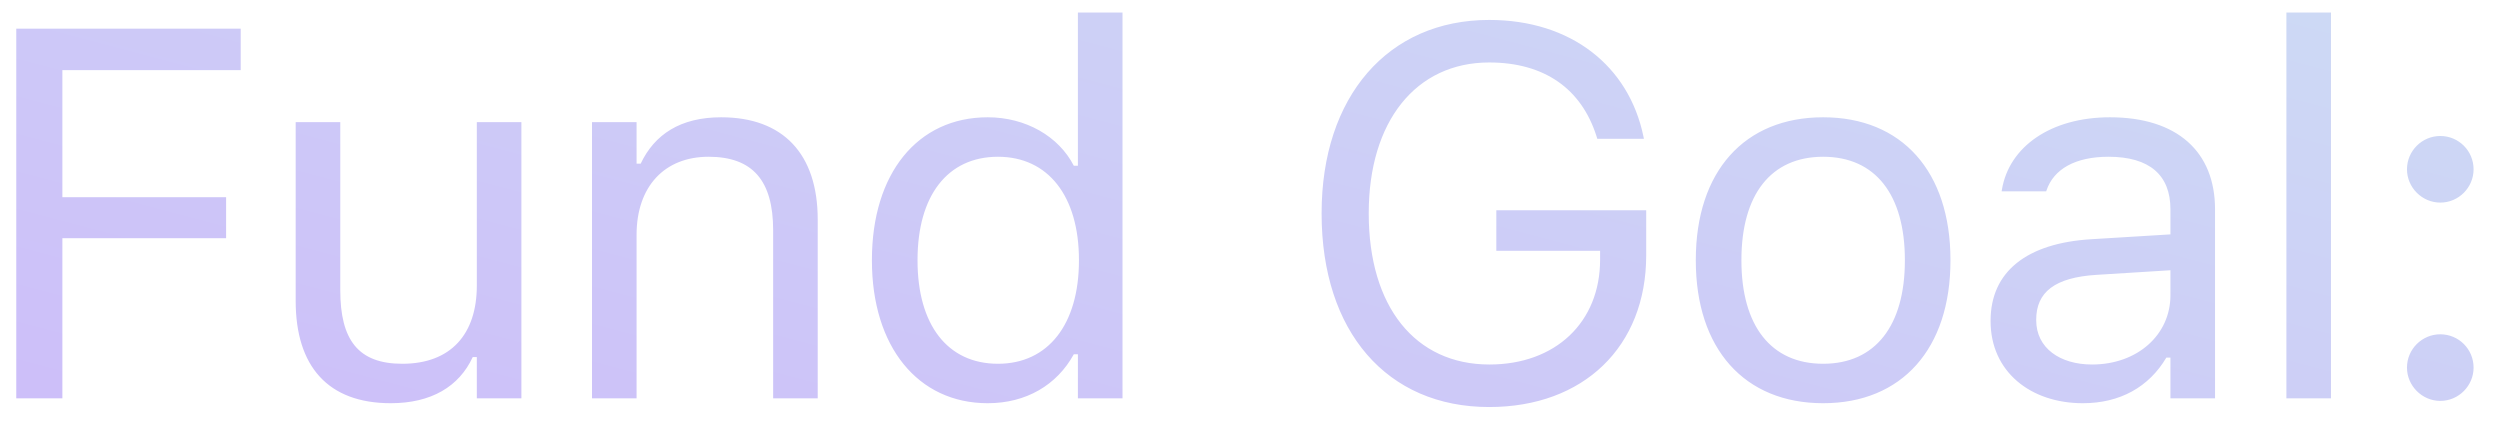 <svg width="81" height="14" viewBox="0 0 81 14" fill="none" xmlns="http://www.w3.org/2000/svg">
<path d="M0.527 12.906H2.021V7.718H7.326V6.39H2.021V2.273H7.799V0.928H0.527V12.906ZM12.66 13.064C13.971 13.064 14.876 12.524 15.316 11.57H15.449V12.906H16.893V3.958H15.449V9.254C15.449 10.823 14.611 11.786 13.033 11.786C11.606 11.786 11.025 11.014 11.025 9.403V3.958H9.58V9.752C9.58 11.869 10.626 13.064 12.66 13.064ZM19.181 12.906H20.625V7.61C20.625 6.042 21.53 5.079 22.958 5.079C24.386 5.079 25.05 5.851 25.05 7.461V12.906H26.494V7.112C26.494 4.987 25.373 3.8 23.365 3.8C22.045 3.8 21.206 4.356 20.758 5.303H20.625V3.958H19.181V12.906ZM32.002 13.064C33.248 13.064 34.244 12.475 34.791 11.479H34.924V12.906H36.369V0.405H34.924V5.369H34.791C34.302 4.415 33.231 3.8 32.002 3.8C29.728 3.8 28.25 5.618 28.25 8.424V8.44C28.25 11.229 29.736 13.064 32.002 13.064ZM32.334 11.786C30.699 11.786 29.728 10.524 29.728 8.44V8.424C29.728 6.34 30.699 5.079 32.334 5.079C33.961 5.079 34.958 6.357 34.958 8.424V8.44C34.958 10.507 33.961 11.786 32.334 11.786ZM48.249 13.188C51.312 13.188 53.337 11.229 53.337 8.274V6.813H48.481V8.125H51.843V8.416C51.843 10.441 50.399 11.81 48.257 11.81C45.85 11.81 44.347 9.935 44.347 6.921V6.905C44.347 3.933 45.875 2.024 48.249 2.024C50.033 2.024 51.237 2.871 51.727 4.415L51.752 4.498H53.263L53.246 4.415C52.773 2.14 50.905 0.646 48.249 0.646C44.97 0.646 42.82 3.128 42.82 6.905V6.921C42.82 10.748 44.937 13.188 48.249 13.188ZM59.07 13.064C61.618 13.064 63.195 11.304 63.195 8.44V8.424C63.195 5.552 61.618 3.8 59.07 3.8C56.521 3.8 54.944 5.552 54.944 8.424V8.44C54.944 11.304 56.521 13.064 59.07 13.064ZM59.07 11.786C57.376 11.786 56.422 10.549 56.422 8.44V8.424C56.422 6.307 57.376 5.079 59.07 5.079C60.763 5.079 61.718 6.307 61.718 8.424V8.44C61.718 10.549 60.763 11.786 59.07 11.786ZM67.484 13.064C68.687 13.064 69.625 12.541 70.19 11.586H70.322V12.906H71.767V6.78C71.767 4.921 70.546 3.8 68.363 3.8C66.454 3.8 65.093 4.747 64.861 6.149L64.852 6.199H66.296L66.305 6.174C66.537 5.477 67.243 5.079 68.314 5.079C69.65 5.079 70.322 5.676 70.322 6.78V7.594L67.757 7.751C65.674 7.876 64.495 8.797 64.495 10.391V10.408C64.495 12.035 65.782 13.064 67.484 13.064ZM65.973 10.374V10.358C65.973 9.47 66.57 8.988 67.932 8.905L70.322 8.756V9.569C70.322 10.848 69.252 11.81 67.782 11.81C66.745 11.81 65.973 11.279 65.973 10.374ZM74.079 12.906H75.524V0.405H74.079V12.906ZM79.065 6.564C79.662 6.564 80.144 6.075 80.144 5.485C80.144 4.888 79.662 4.406 79.065 4.406C78.475 4.406 77.986 4.888 77.986 5.485C77.986 6.075 78.475 6.564 79.065 6.564ZM79.065 12.989C79.662 12.989 80.144 12.499 80.144 11.91C80.144 11.312 79.662 10.831 79.065 10.831C78.475 10.831 77.986 11.312 77.986 11.91C77.986 12.499 78.475 12.989 79.065 12.989Z" fill="url(#paint0_linear_3_1190)"/>
<defs>
<linearGradient id="paint0_linear_3_1190" x1="39.145" y1="-14.016" x2="28.604" y2="25.753" gradientUnits="userSpaceOnUse">
<stop stop-color="#CDDDF4"/>
<stop offset="1" stop-color="#CDBAFA"/>
</linearGradient>
</defs>
</svg>
